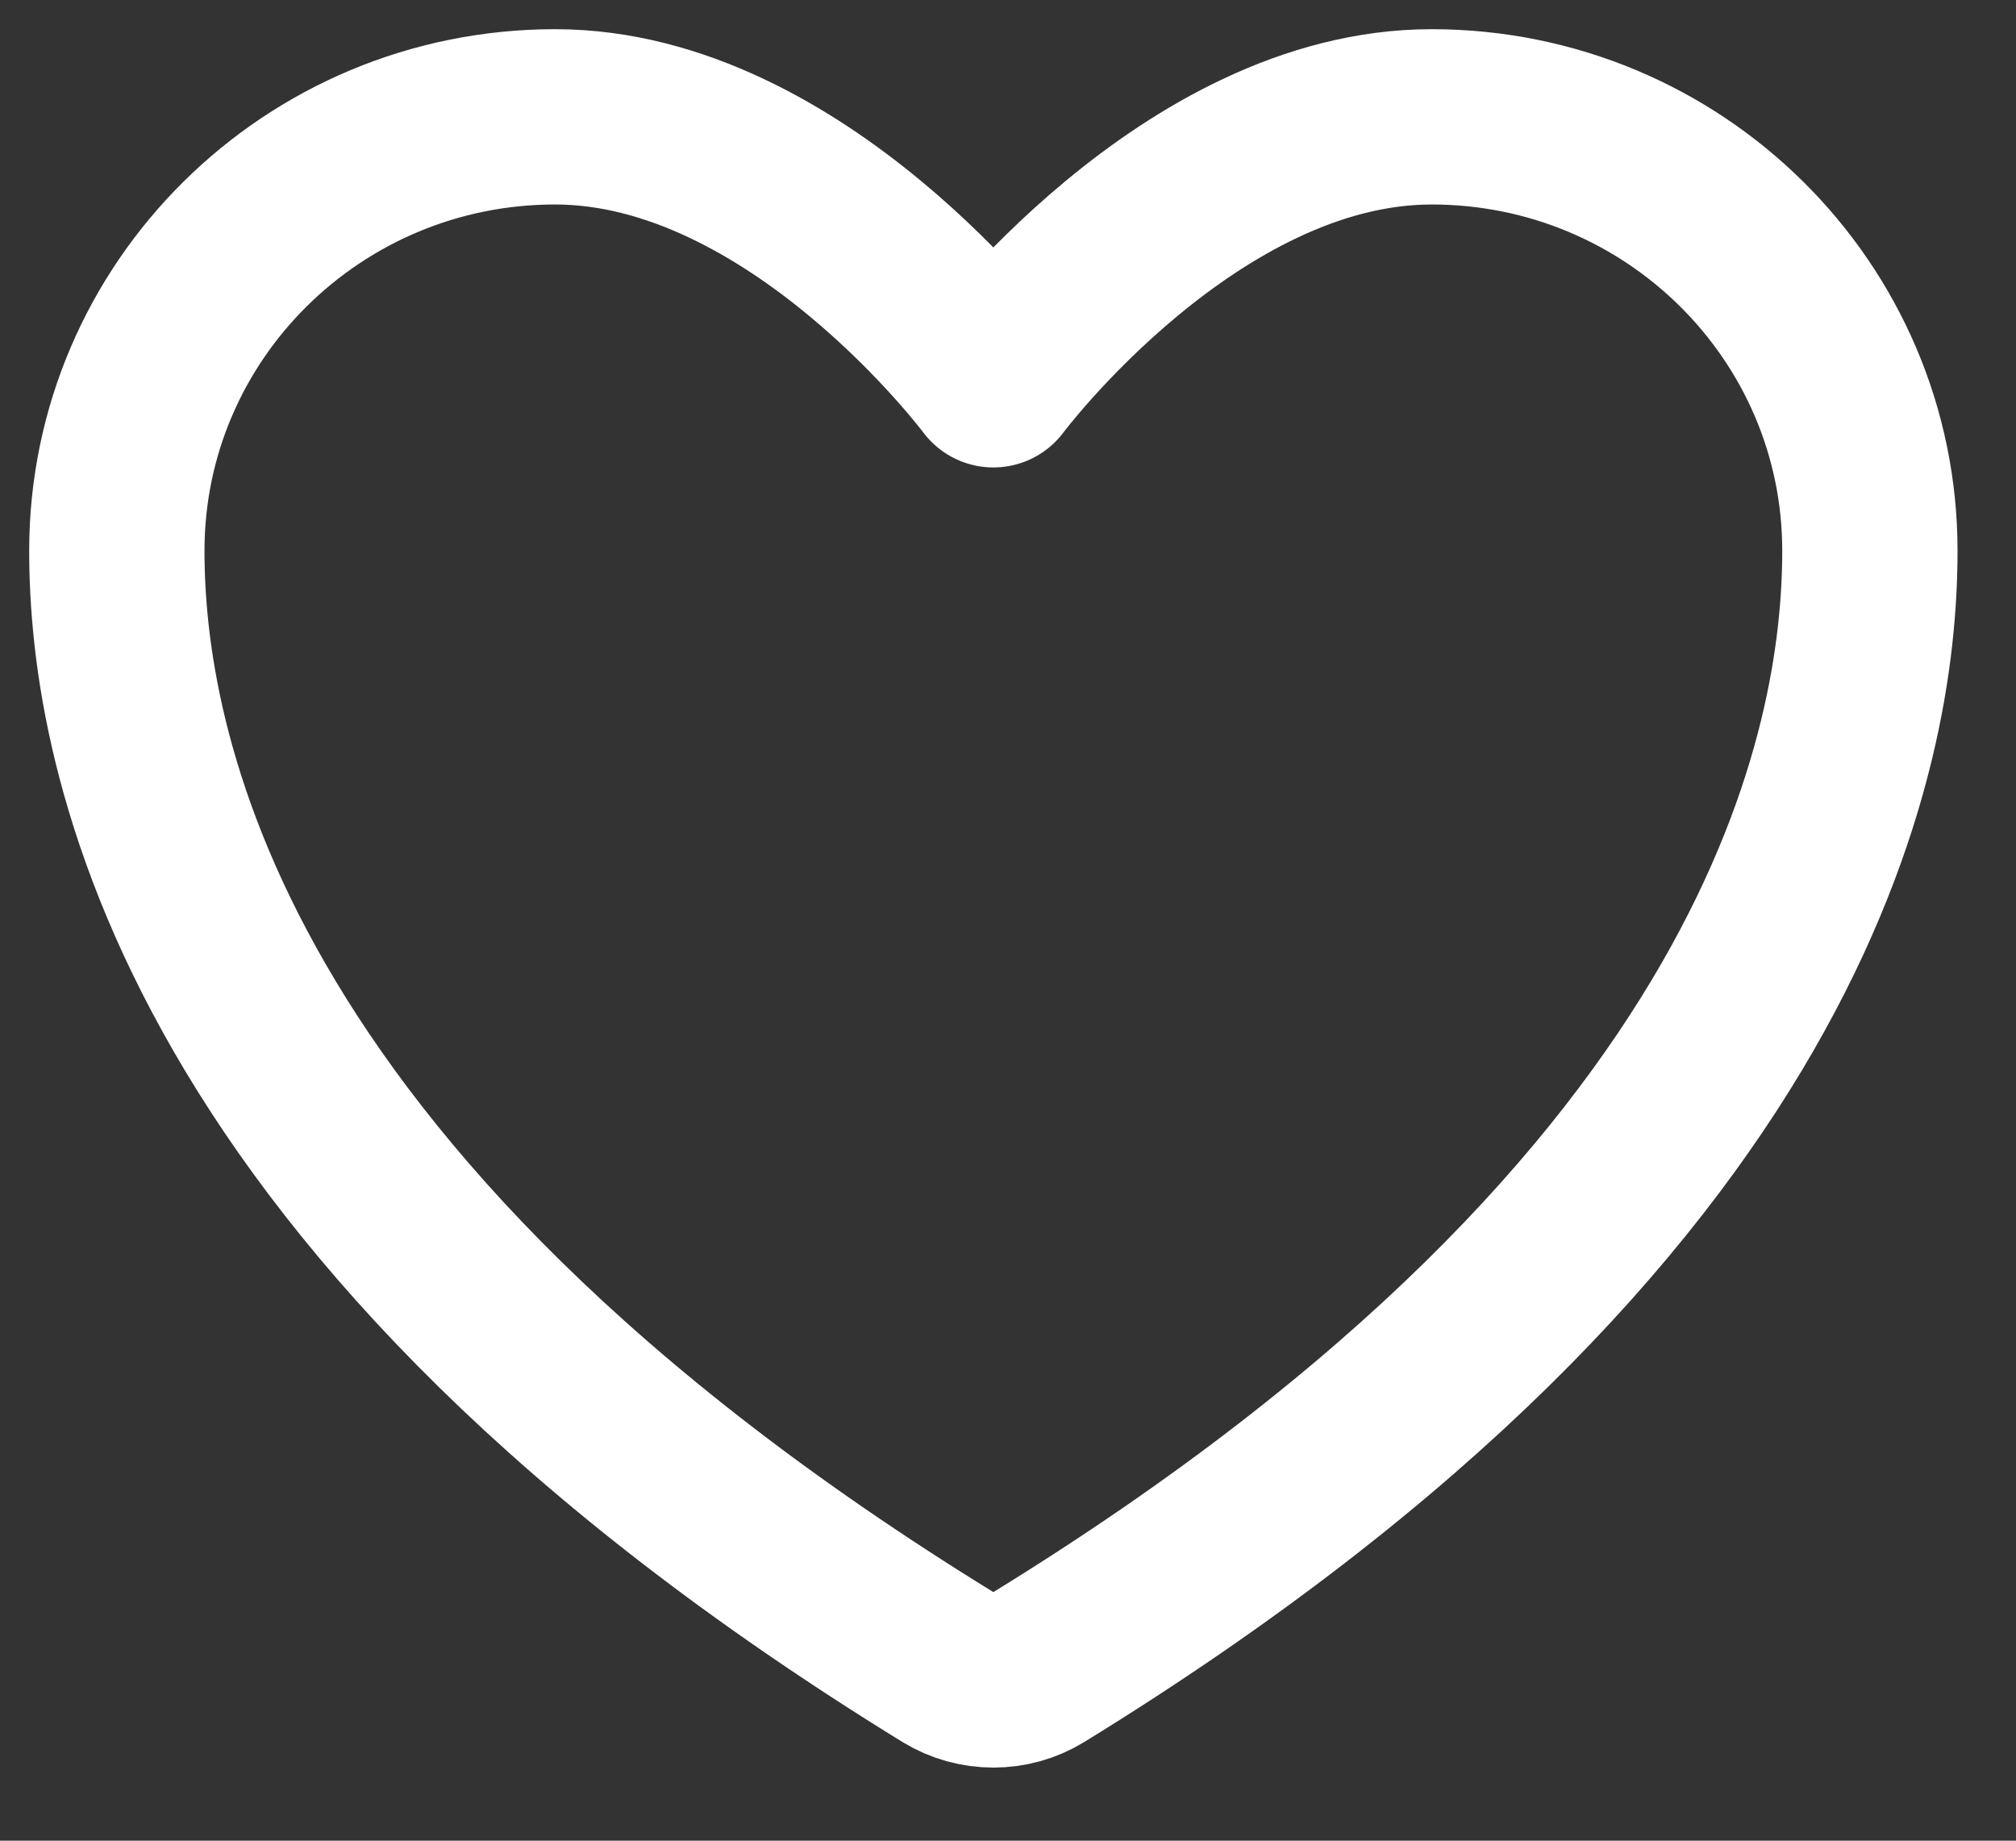 <svg width="23" height="21" viewBox="0 0 23 21" fill="none" xmlns="http://www.w3.org/2000/svg">
<rect x="0" y="0" width="23" height="21" fill="#333333" stroke="none"/>
<path d="M6.333 1.333C3.572 1.333 1.333 3.549 1.333 6.283C1.333 8.49 2.208 13.728 10.821 19.023C10.976 19.117 11.153 19.166 11.333 19.166C11.514 19.166 11.691 19.117 11.845 19.023C20.458 13.728 21.333 8.49 21.333 6.283C21.333 3.549 19.094 1.333 16.333 1.333C13.572 1.333 11.333 4.333 11.333 4.333C11.333 4.333 9.094 1.333 6.333 1.333Z" stroke="white" stroke-width="2" stroke-linecap="round" stroke-linejoin="round"/>
</svg>
